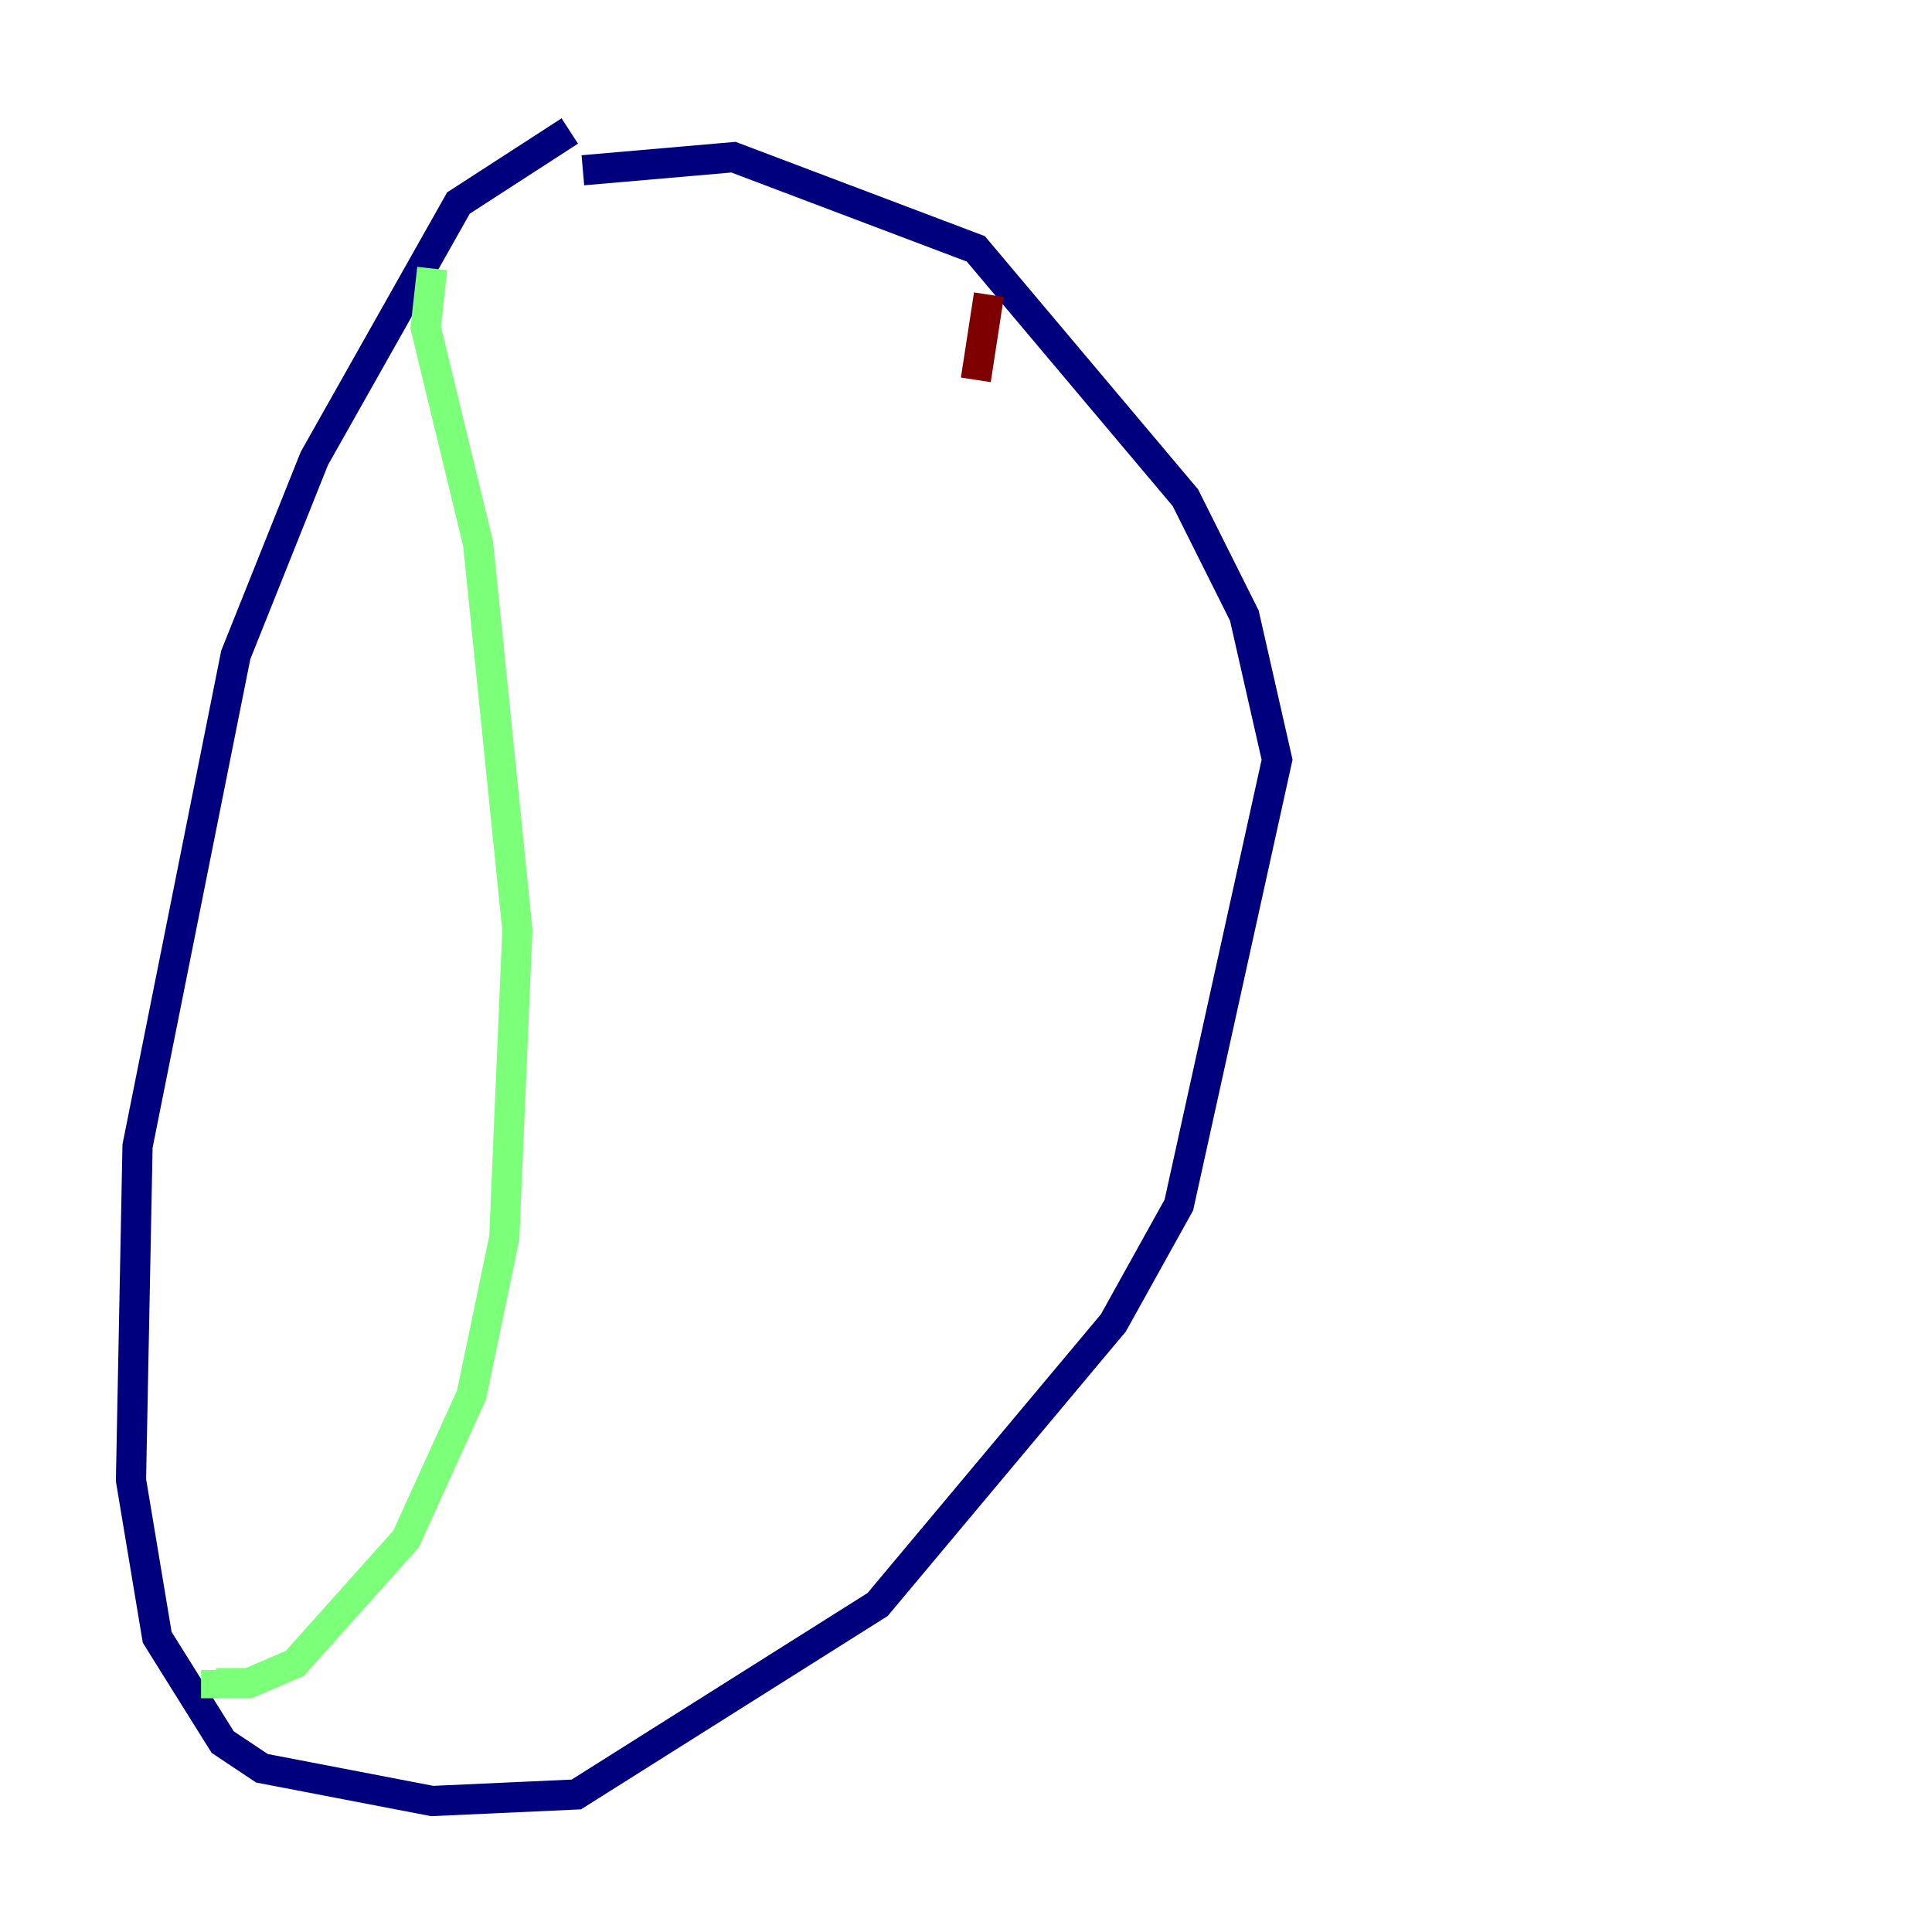 <?xml version="1.0" encoding="utf-8" ?>
<svg baseProfile="tiny" height="128" version="1.2" viewBox="0,0,128,128" width="128" xmlns="http://www.w3.org/2000/svg" xmlns:ev="http://www.w3.org/2001/xml-events" xmlns:xlink="http://www.w3.org/1999/xlink"><defs /><polyline fill="none" points="37.749,8.678 30.373,13.451 20.827,30.373 15.62,43.39 9.112,75.932 8.678,98.061 10.414,108.475 14.752,115.417 17.356,117.153 28.637,119.322 38.183,118.888 58.142,106.305 73.763,87.647 78.102,79.837 84.61,50.332 82.441,40.786 78.536,32.976 64.651,16.488 48.597,10.414 38.617,11.281" stroke="#00007f" stroke-width="2" /><polyline fill="none" points="28.637,17.79 28.203,21.695 31.675,36.014 34.278,61.614 33.41,82.007 31.241,92.42 26.902,101.966 19.525,110.21 16.488,111.512 14.319,111.512 14.319,110.644" stroke="#7cff79" stroke-width="2" /><polyline fill="none" points="65.519,19.525 64.651,25.166" stroke="#7f0000" stroke-width="2" /></svg>